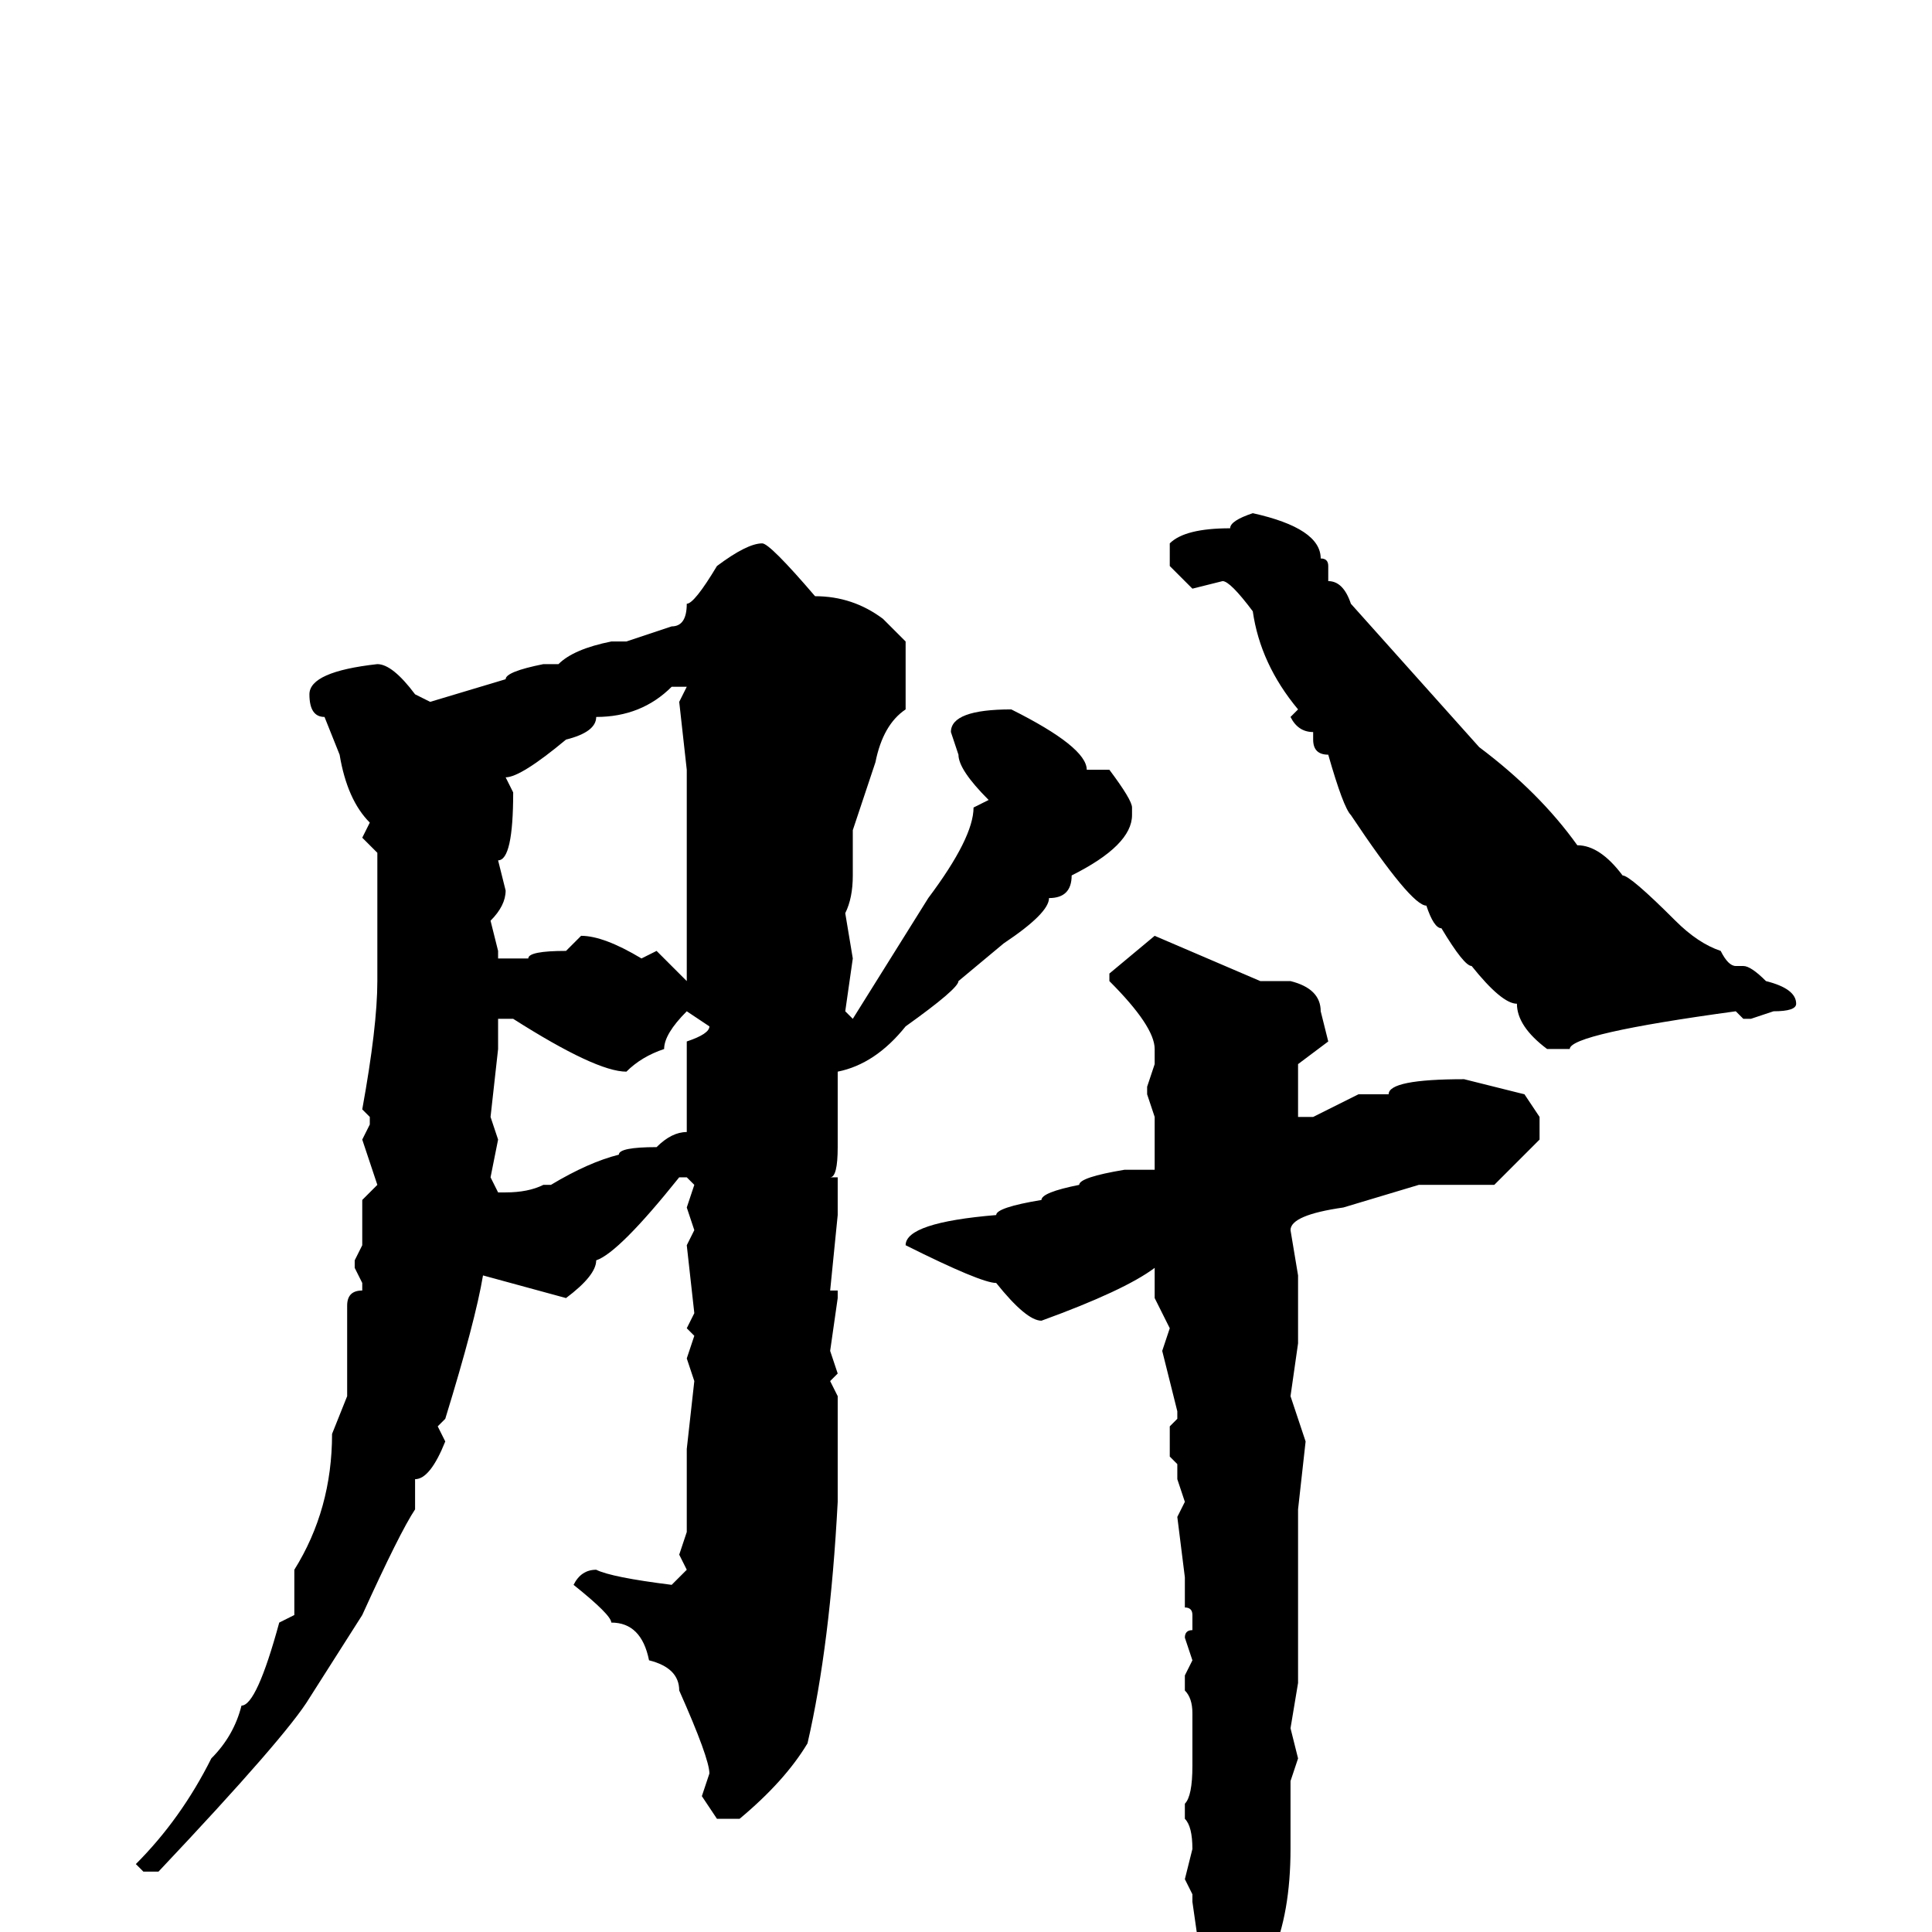 <svg xmlns="http://www.w3.org/2000/svg" viewBox="0 -256 256 256">
	<path fill="#000000" d="M166 -188Q175 -186 175 -182Q176 -182 176 -181V-179Q178 -179 179 -176L196 -157Q204 -151 209 -144Q212 -144 215 -140Q216 -140 222 -134Q225 -131 228 -130Q229 -128 230 -128H231Q232 -128 234 -126Q238 -125 238 -123Q238 -122 235 -122L232 -121H231L230 -122Q208 -119 208 -117H205Q201 -120 201 -123Q199 -123 195 -128Q194 -128 191 -133Q190 -133 189 -136Q187 -136 179 -148Q178 -149 176 -156Q174 -156 174 -158V-159Q172 -159 171 -161L172 -162Q167 -168 166 -175Q163 -179 162 -179L158 -178L155 -181V-184Q157 -186 163 -186Q163 -187 166 -188ZM101 -184Q102 -184 108 -177Q113 -177 117 -174L120 -171V-162Q117 -160 116 -155L113 -146V-140Q113 -137 112 -135L113 -129L112 -122L113 -121L123 -137Q129 -145 129 -149L131 -150Q127 -154 127 -156L126 -159Q126 -162 134 -162Q144 -157 144 -154H145H147Q150 -150 150 -149V-148Q150 -144 142 -140Q142 -137 139 -137Q139 -135 133 -131L127 -126Q127 -125 120 -120Q116 -115 111 -114V-112V-108V-106V-104Q111 -100 110 -100H111V-95L110 -85H111V-84L110 -77L111 -74L110 -73L111 -71V-60V-57Q110 -38 107 -25Q104 -20 98 -15H95L93 -18L94 -21Q94 -23 90 -32Q90 -35 86 -36Q85 -41 81 -41Q81 -42 76 -46Q77 -48 79 -48Q81 -47 89 -46L91 -48L90 -50L91 -53V-54V-59V-61V-64L92 -73L91 -76L92 -79L91 -80L92 -82L91 -91L92 -93L91 -96L92 -99L91 -100H90Q82 -90 79 -89Q79 -87 75 -84L64 -87Q63 -81 59 -68L58 -67L59 -65Q57 -60 55 -60V-56Q53 -53 48 -42L41 -31Q38 -26 21 -8H19L18 -9Q24 -15 28 -23Q31 -26 32 -30Q34 -30 37 -41L39 -42V-48Q44 -56 44 -66L46 -71V-72V-78V-83Q46 -85 48 -85V-86L47 -88V-89L48 -91V-95V-97L50 -99L48 -105L49 -107V-108L48 -109Q50 -120 50 -126V-127V-128V-131V-134V-138V-143L48 -145L49 -147Q46 -150 45 -156L43 -161Q41 -161 41 -164Q41 -167 50 -168Q52 -168 55 -164L57 -163L67 -166Q67 -167 72 -168H73H74Q76 -170 81 -171H83L89 -173Q91 -173 91 -176Q92 -176 95 -181Q99 -184 101 -184ZM67 -153L68 -151Q68 -142 66 -142L67 -138Q67 -136 65 -134L66 -130V-129H70Q70 -130 75 -130L77 -132Q80 -132 85 -129L87 -130L91 -126V-127V-129V-131V-132V-134V-136V-138V-148V-154L90 -163L91 -165H90H89Q85 -161 79 -161Q79 -159 75 -158Q69 -153 67 -153ZM153 -132L167 -126H171Q175 -125 175 -122L176 -118L172 -115V-113V-108H174L180 -111H184Q184 -113 194 -113L202 -111L204 -108V-105Q202 -103 198 -99H188L178 -96Q171 -95 171 -93L172 -87V-81V-78L171 -71L173 -65L172 -56V-52V-49V-43V-41V-36V-33L171 -27L172 -23L171 -20V-18V-14V-11Q171 6 161 12H159L158 11L159 8L158 4L159 3L158 -4V-5L157 -7L158 -11Q158 -14 157 -15V-17Q158 -18 158 -22V-24V-26V-28V-29Q158 -31 157 -32V-34L158 -36L157 -39Q157 -40 158 -40V-41V-42Q158 -43 157 -43V-44V-45V-47L156 -55L157 -57L156 -60V-62L155 -63V-67L156 -68V-69L154 -77L155 -80L153 -84V-85V-88Q149 -85 138 -81Q136 -81 132 -86Q130 -86 120 -91Q120 -94 132 -95Q132 -96 138 -97Q138 -98 143 -99Q143 -100 149 -101H153V-107V-108L152 -111V-112L153 -115V-117Q153 -120 147 -126V-127ZM83 -114Q79 -114 68 -121H66V-117L65 -108L66 -105L65 -100L66 -98H67Q70 -98 72 -99H73Q78 -102 82 -103Q82 -104 87 -104Q89 -106 91 -106V-108V-113V-116V-118Q94 -119 94 -120L91 -122Q88 -119 88 -117Q85 -116 83 -114Z"/>
</svg>